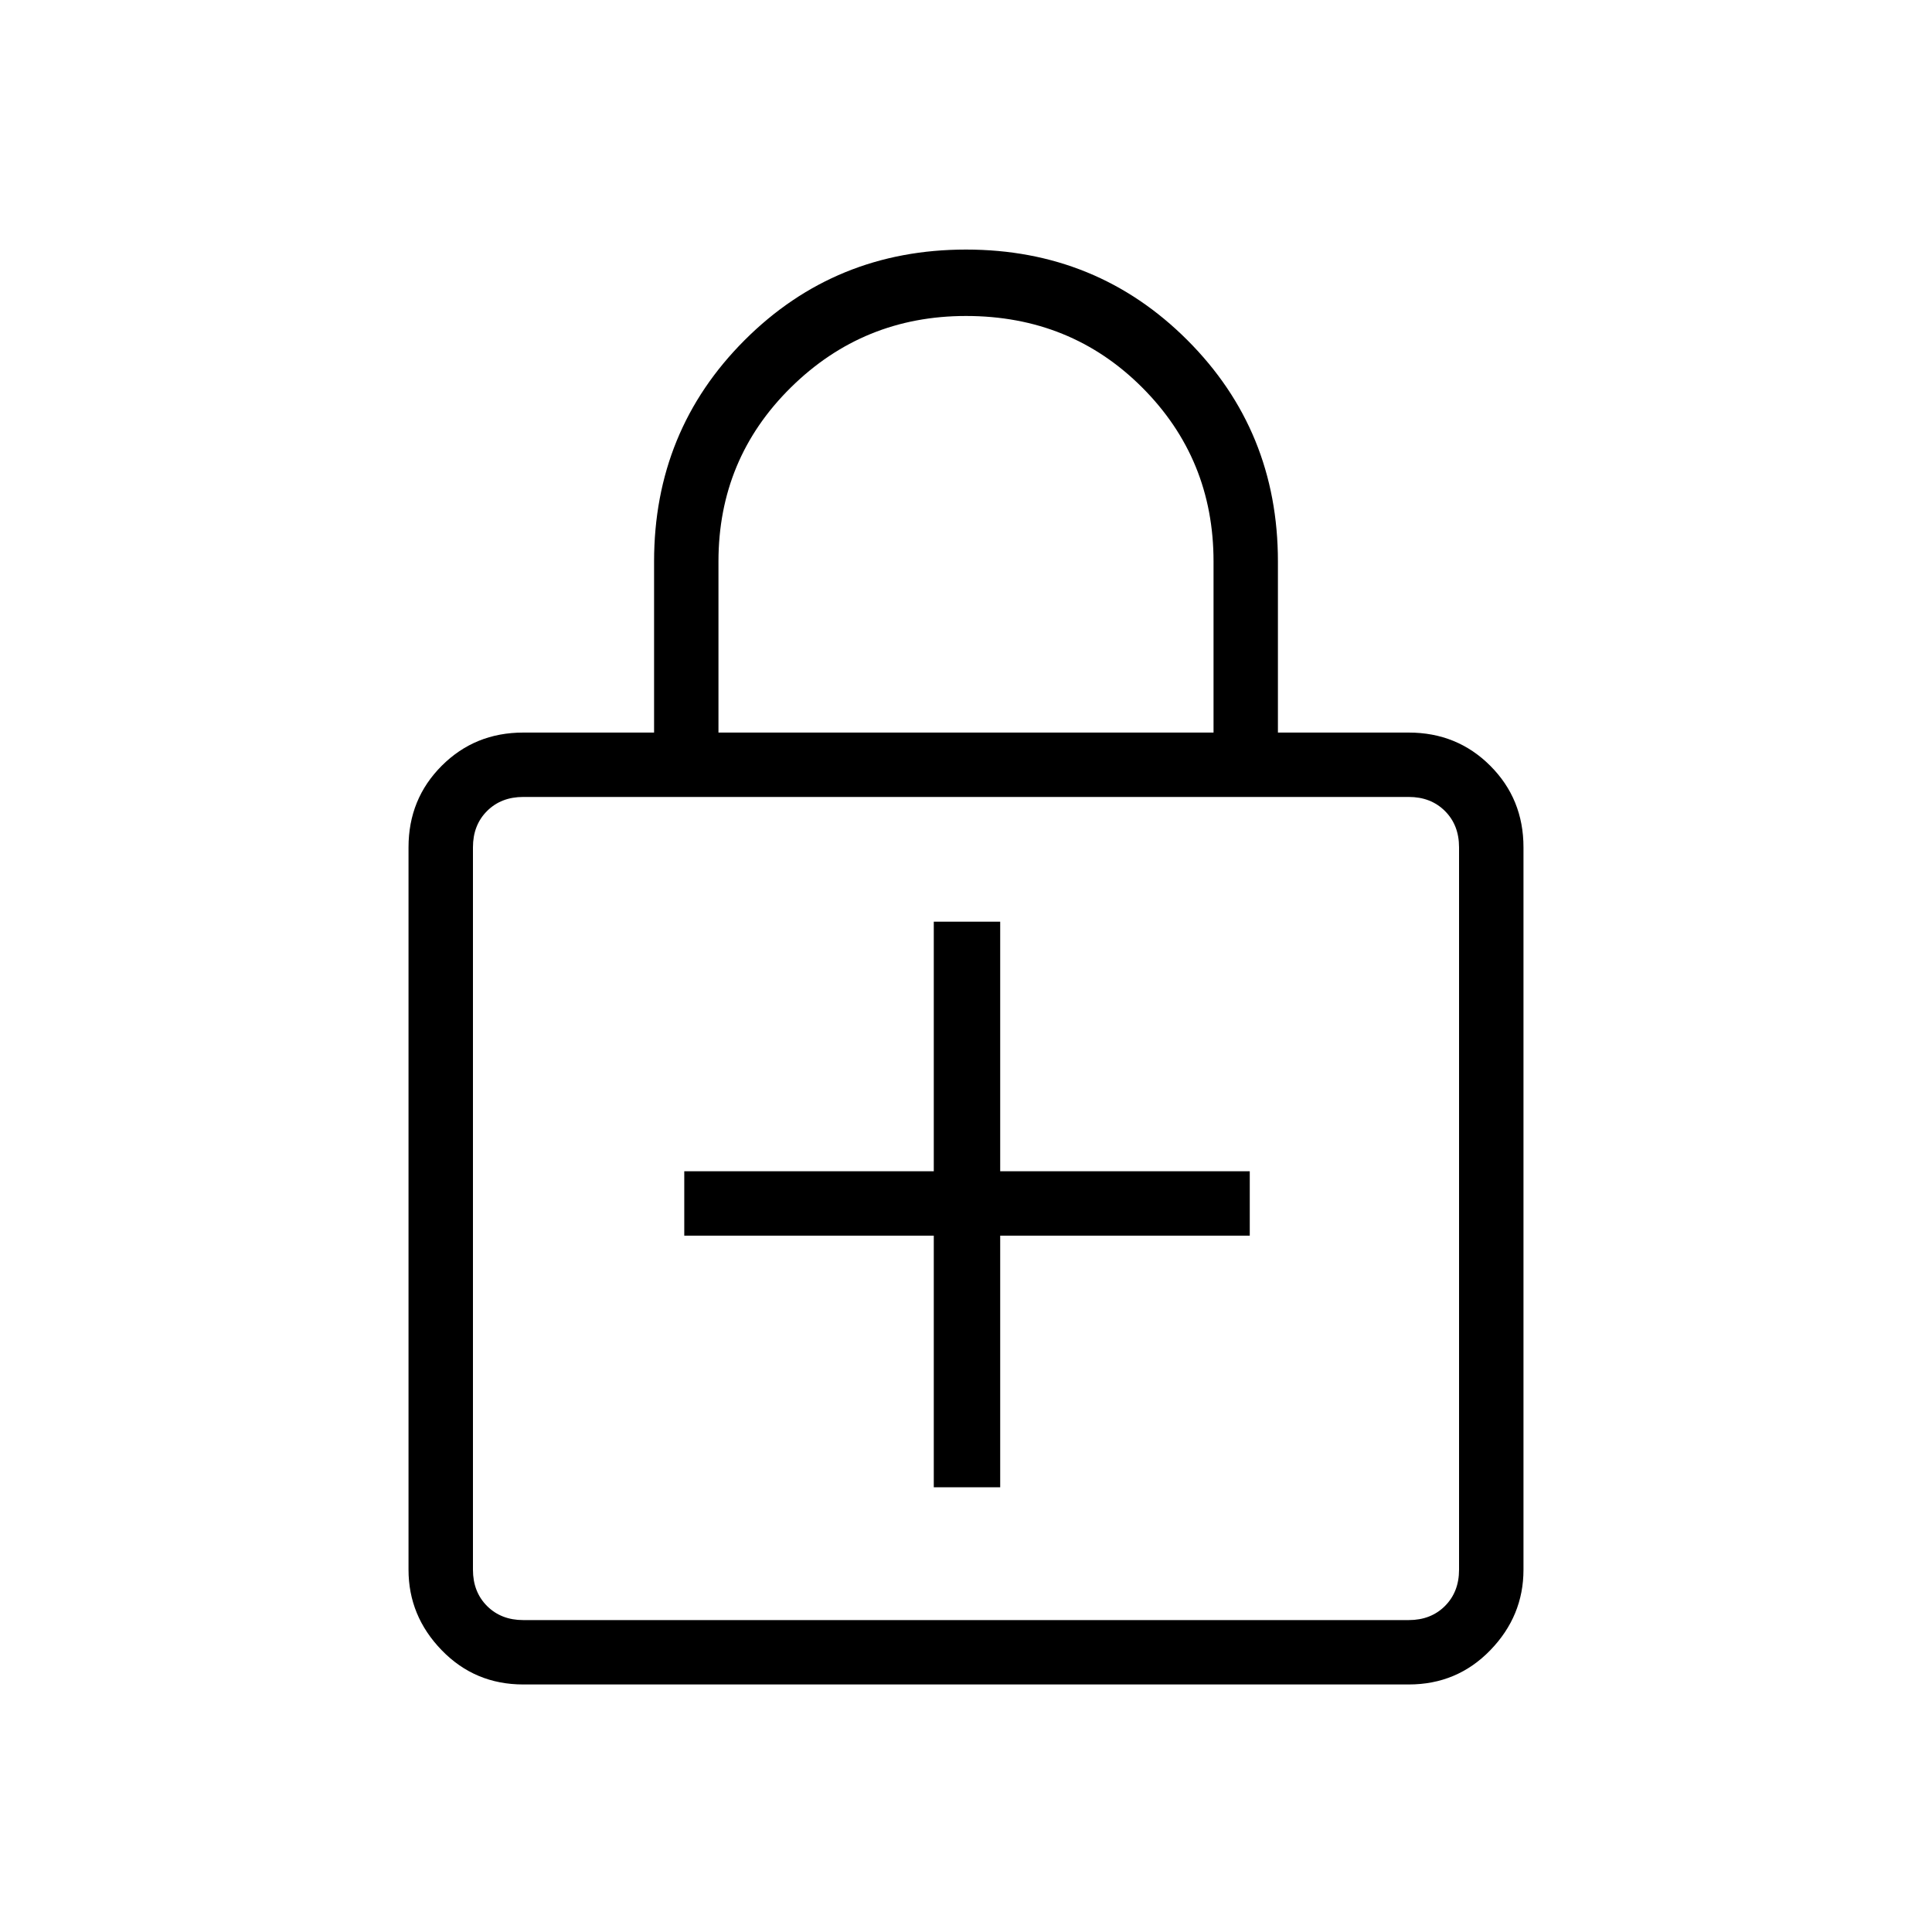 <svg xmlns="http://www.w3.org/2000/svg" height="40" width="40"><path d="M20 5.167Q22.708 5.167 24.583 7.042Q26.458 8.917 26.458 11.625V15.167H29.167Q30.167 15.167 30.854 15.854Q31.542 16.542 31.542 17.542V32.5Q31.542 33.458 30.854 34.167Q30.167 34.875 29.167 34.875H10.833Q9.833 34.875 9.146 34.167Q8.458 33.458 8.458 32.5V17.542Q8.458 16.542 9.146 15.854Q9.833 15.167 10.833 15.167H13.542V11.625Q13.542 8.917 15.417 7.042Q17.292 5.167 20 5.167ZM20 6.542Q17.875 6.542 16.375 8.021Q14.875 9.5 14.875 11.625V15.167H25.125V11.625Q25.125 9.5 23.646 8.021Q22.167 6.542 20 6.542ZM10.833 33.542H29.167Q29.625 33.542 29.917 33.25Q30.208 32.958 30.208 32.5V17.542Q30.208 17.083 29.917 16.792Q29.625 16.5 29.167 16.5H10.833Q10.375 16.5 10.083 16.792Q9.792 17.083 9.792 17.542V32.5Q9.792 32.958 10.083 33.25Q10.375 33.542 10.833 33.542ZM9.792 16.5Q9.792 16.5 9.792 16.792Q9.792 17.083 9.792 17.542V32.5Q9.792 32.958 9.792 33.25Q9.792 33.542 9.792 33.542Q9.792 33.542 9.792 33.25Q9.792 32.958 9.792 32.5V17.542Q9.792 17.083 9.792 16.792Q9.792 16.5 9.792 16.5ZM19.333 30.792H20.708V25.583H25.875V24.25H20.708V19.083H19.333V24.25H14.167V25.583H19.333Z"/></svg>